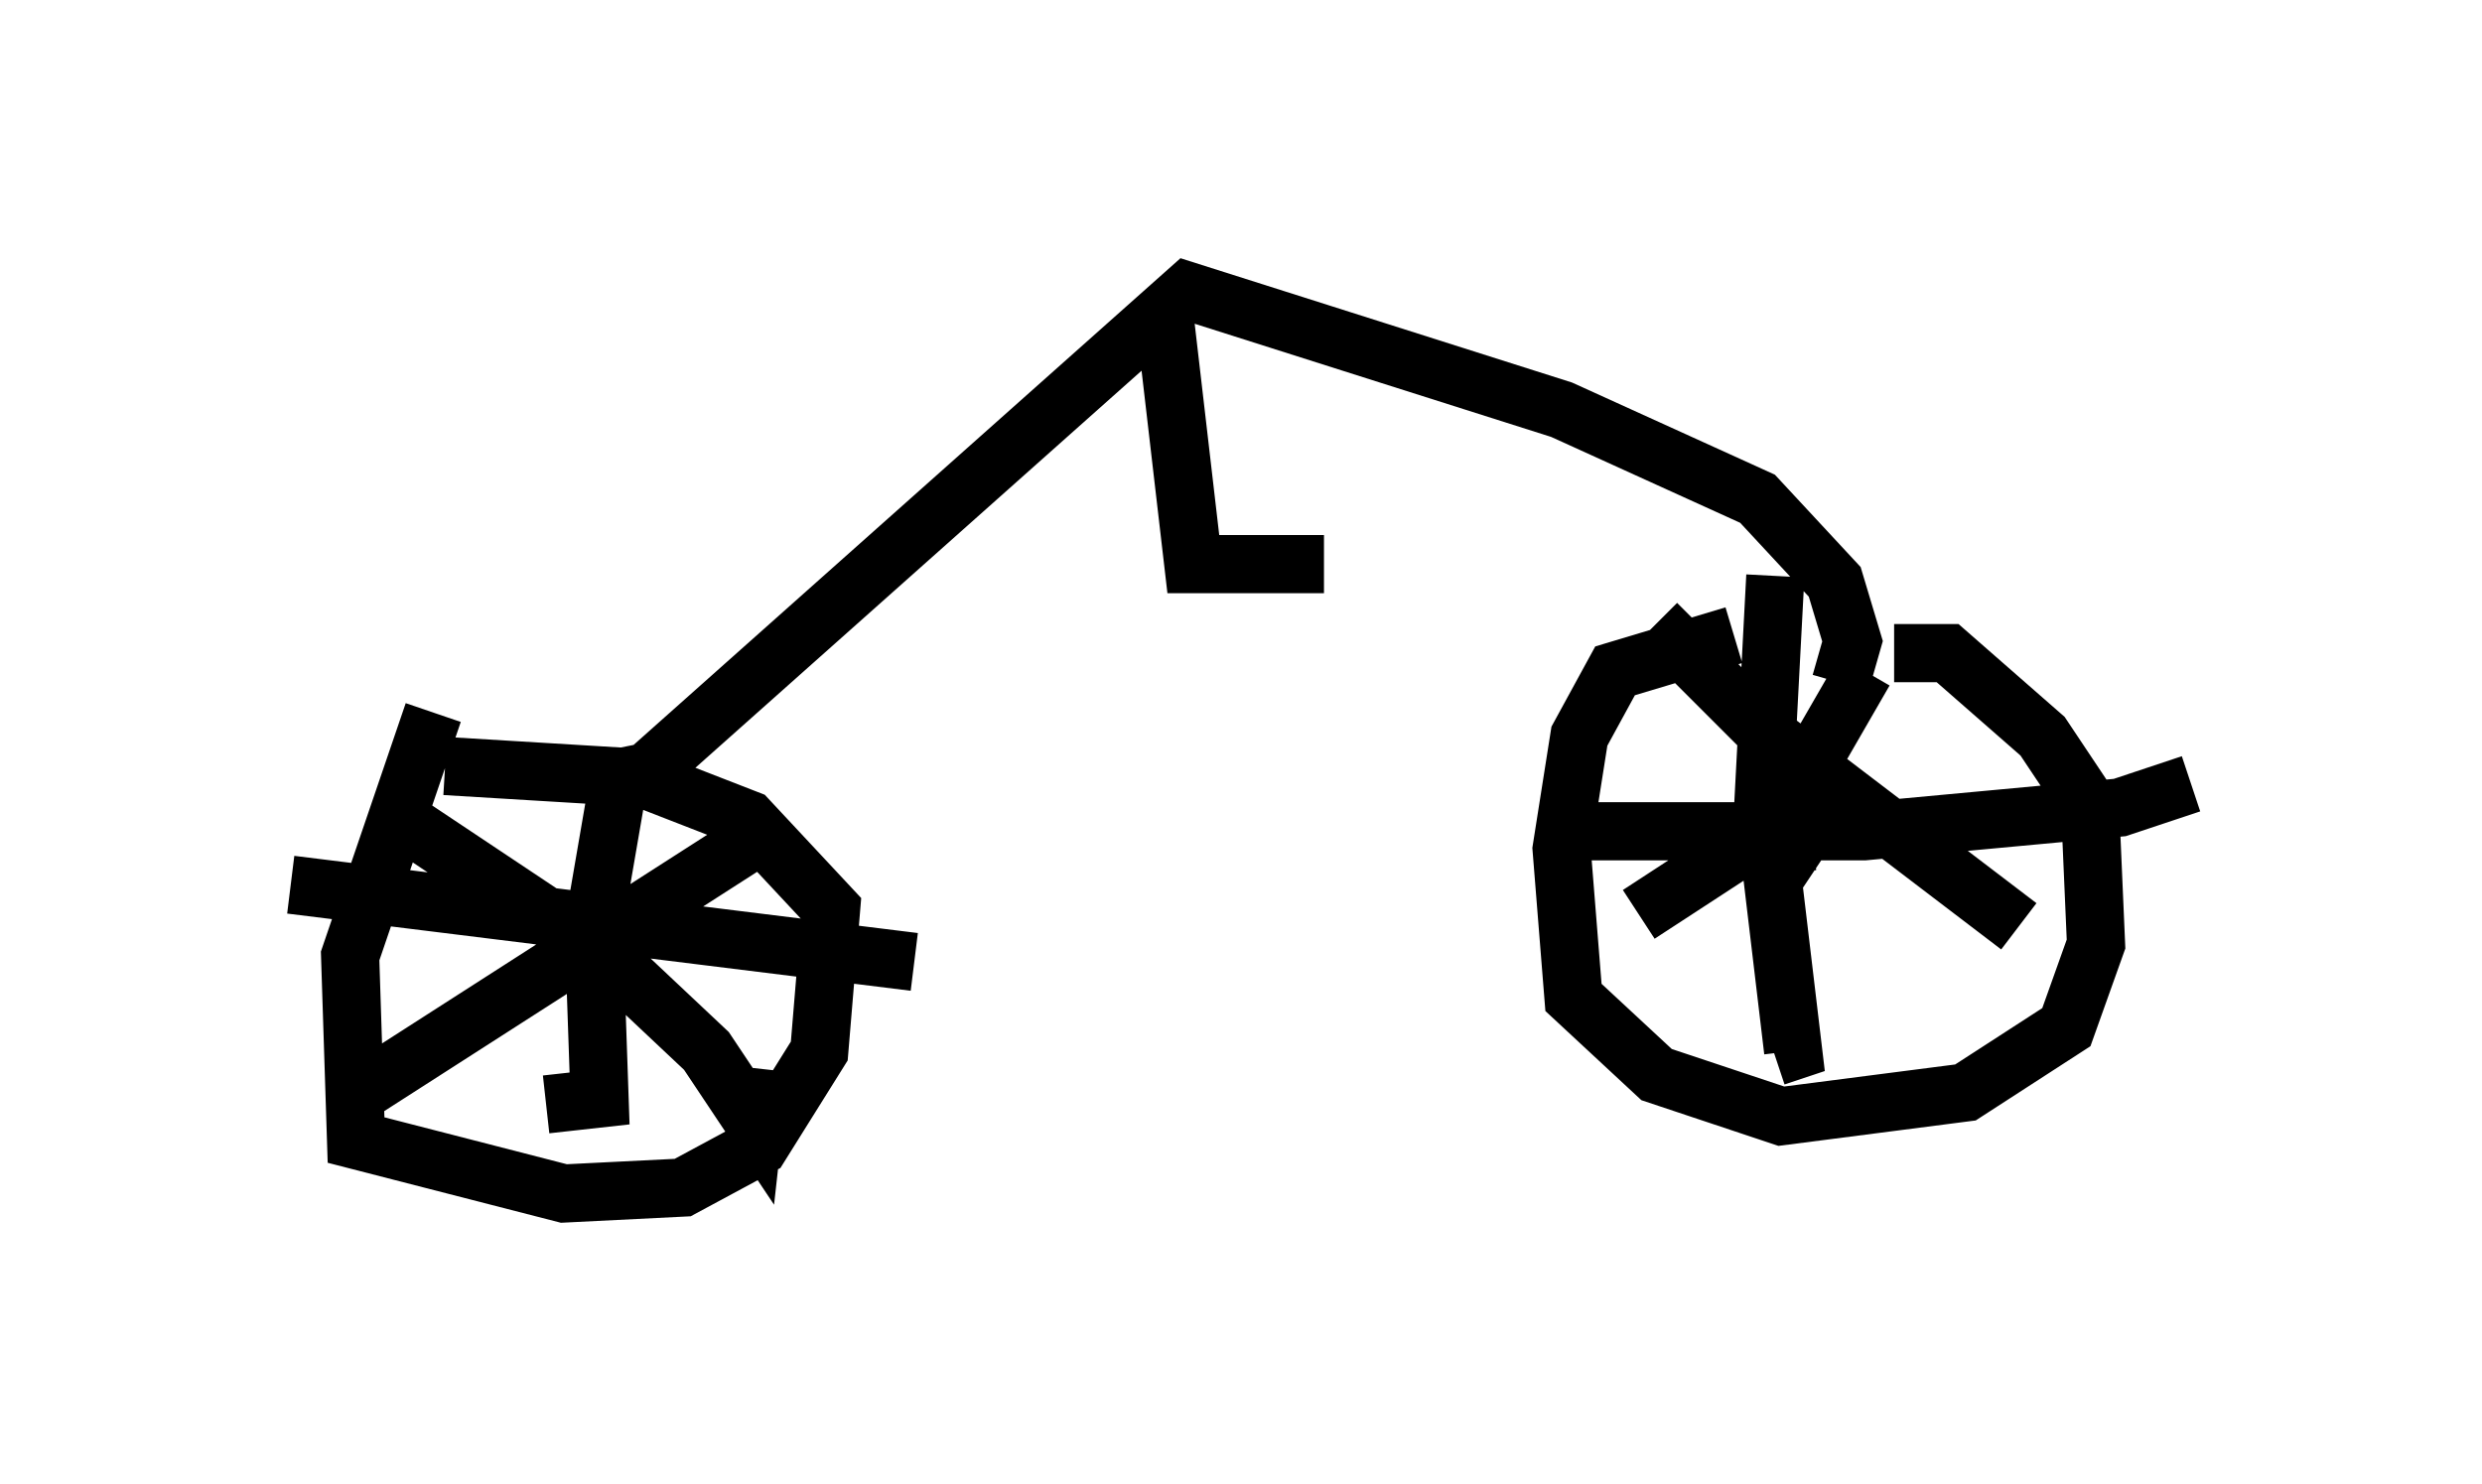 <?xml version="1.0" encoding="utf-8" ?>
<svg baseProfile="full" height="25.517" version="1.1" width="42.667" xmlns="http://www.w3.org/2000/svg" xmlns:ev="http://www.w3.org/2001/xml-events" xmlns:xlink="http://www.w3.org/1999/xlink"><defs /><rect fill="white" height="25.517" width="42.667" x="0" y="0" /><path d="M32.869, 10.921 m-3.063, 0.0 l-2.042, 0.613 -0.613, 1.123 l-0.306, 1.94 0.204, 2.552 l1.429, 1.327 2.144, 0.715 l3.165, -0.408 1.735, -1.123 l0.51, -1.429 -0.102, -2.348 l-0.817, -1.225 -1.633, -1.429 l-0.919, 0.0 m-1.94, 2.654 l0.102, 1.123 0.306, 0.204 m-0.51, -5.308 l-0.204, 3.879 0.51, 4.288 l-0.306, 0.102 m-3.573, -3.879 l5.104, 0.0 4.39, -0.408 l1.225, -0.408 m-5.615, -1.94 l-1.531, 2.654 -2.348, 1.531 m0.306, -5.002 l1.94, 1.94 4.288, 3.267 m-27.257, -3.675 l-1.429, 4.185 0.102, 3.165 l3.573, 0.919 2.042, -0.102 l1.327, -0.715 1.021, -1.633 l0.204, -2.45 -1.429, -1.531 l-1.838, -0.715 -3.369, -0.204 m3.063, -0.204 l-0.51, 2.96 0.102, 2.96 l-0.919, 0.102 m-4.39, -3.777 l10.719, 1.327 m-2.858, -2.042 l-6.84, 4.39 m0.715, -4.9 l3.675, 2.45 1.735, 1.633 l0.817, 1.225 0.102, -0.919 m-2.45, -5.002 l0.51, -0.102 9.29, -8.269 l6.431, 2.042 3.369, 1.531 l1.327, 1.429 0.306, 1.021 l-0.204, 0.715 m-11.638, -6.431 l0.51, 4.39 2.246, 0.0 " fill="none" stroke="black" stroke-width="1" /></svg>